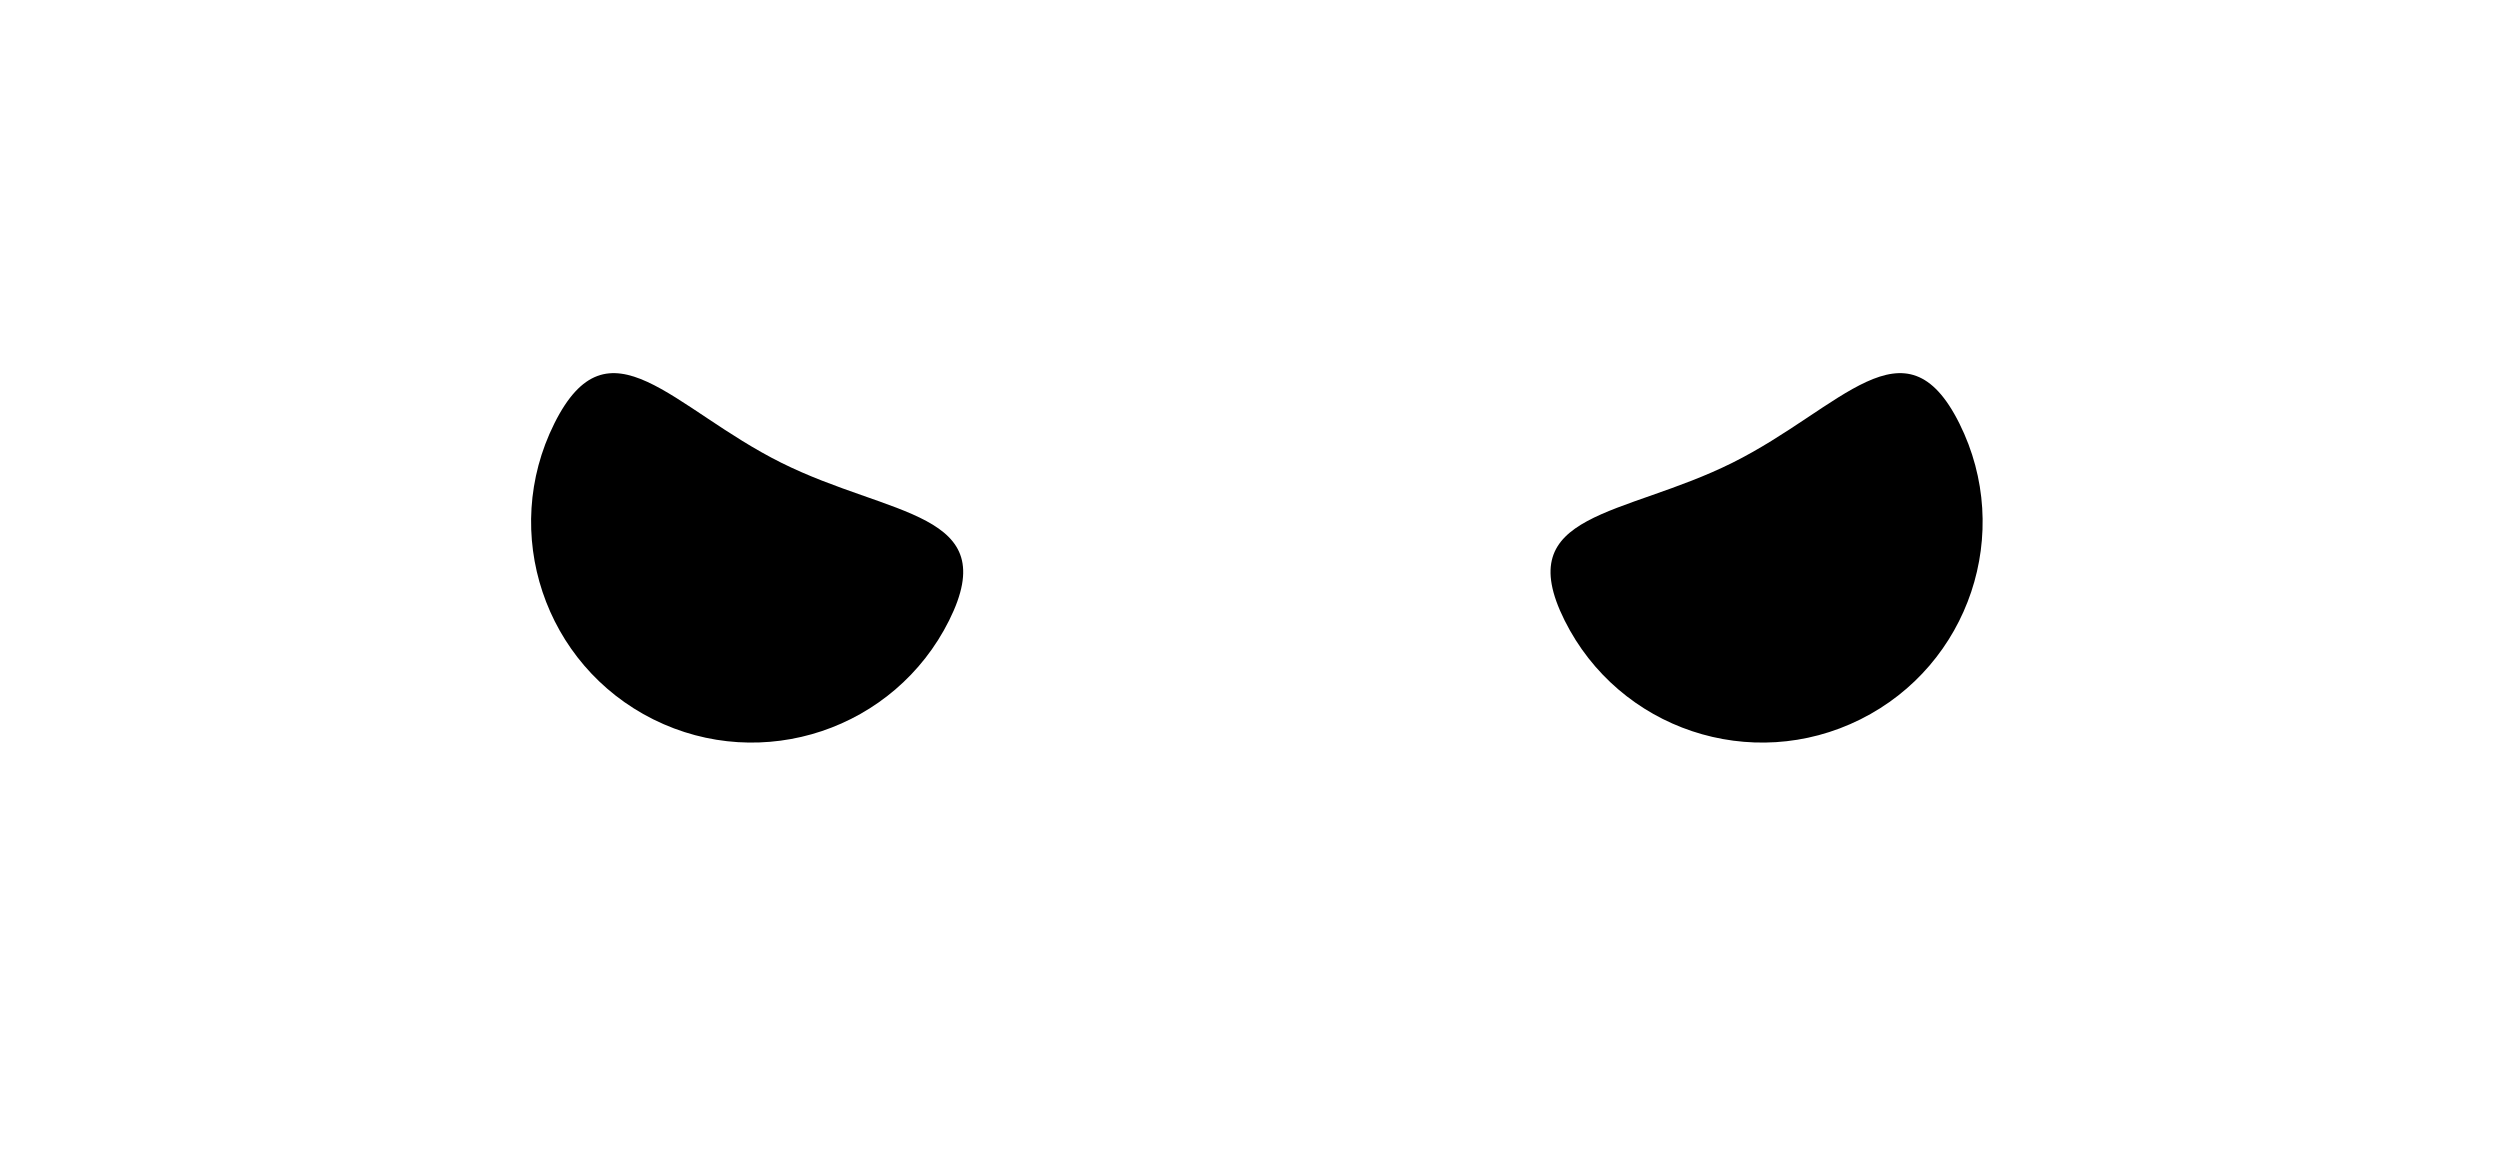 <svg width="170" height="80" viewBox="0 0 170 80" fill="none" xmlns="http://www.w3.org/2000/svg">
<path d="M106.393 42.187C110.09 49.601 119.097 52.613 126.51 48.916C133.924 45.219 136.937 36.212 133.24 28.799C129.543 21.385 125.222 27.769 117.808 31.466C110.395 35.163 102.696 34.773 106.393 42.187Z" fill="black"/>
<path d="M64.541 42.187C60.844 49.601 51.837 52.613 44.424 48.916C37.01 45.219 33.997 36.212 37.694 28.799C41.391 21.385 45.712 27.769 53.126 31.466C60.539 35.163 68.238 34.773 64.541 42.187Z" fill="black"/>
</svg>
